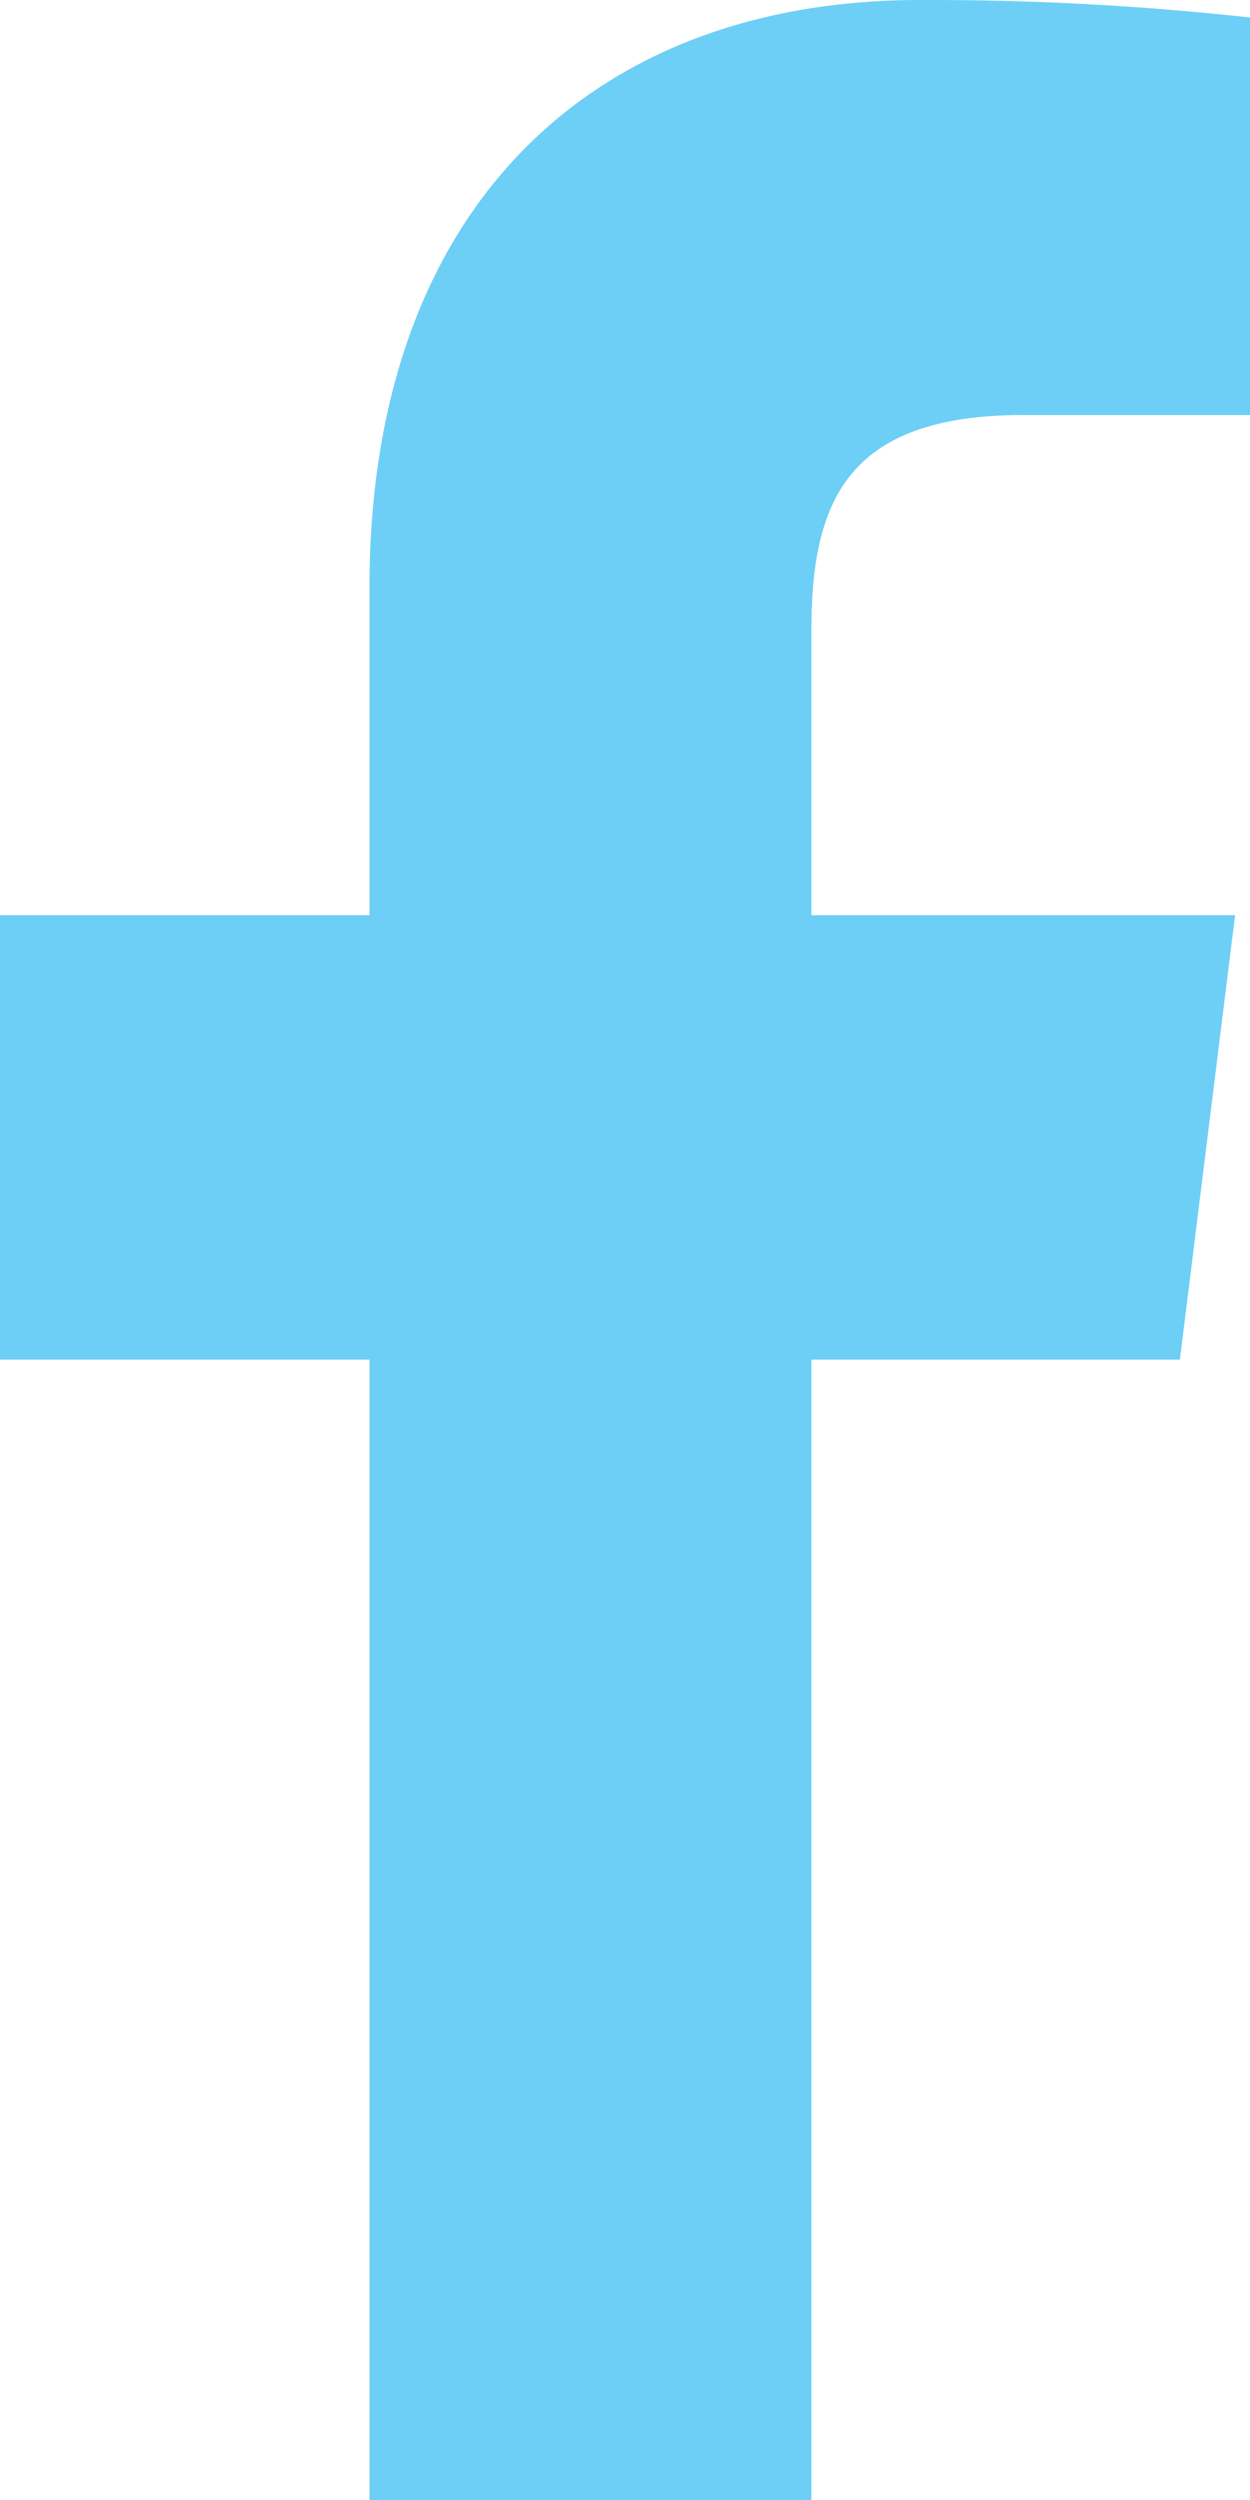 <svg width="12" height="24" viewBox="0 0 12 24" fill="none" xmlns="http://www.w3.org/2000/svg">
<g clip-path="url(#clip0_83_53)">
<path d="M7.789 24V13.052H11.327L11.857 8.786H7.789V6.062C7.789 4.826 8.119 3.984 9.825 3.984H12V0.168C10.947 0.052 9.889 -0.004 8.83 0C5.694 0 3.547 1.989 3.547 5.64V8.786H0V13.052H3.547V24H7.789Z" fill="#6DCFF6"/>
</g>
<defs>
<clipPath id="clip0_83_53">
<rect width="12" height="24" fill="white"/>
</clipPath>
</defs>
</svg>
